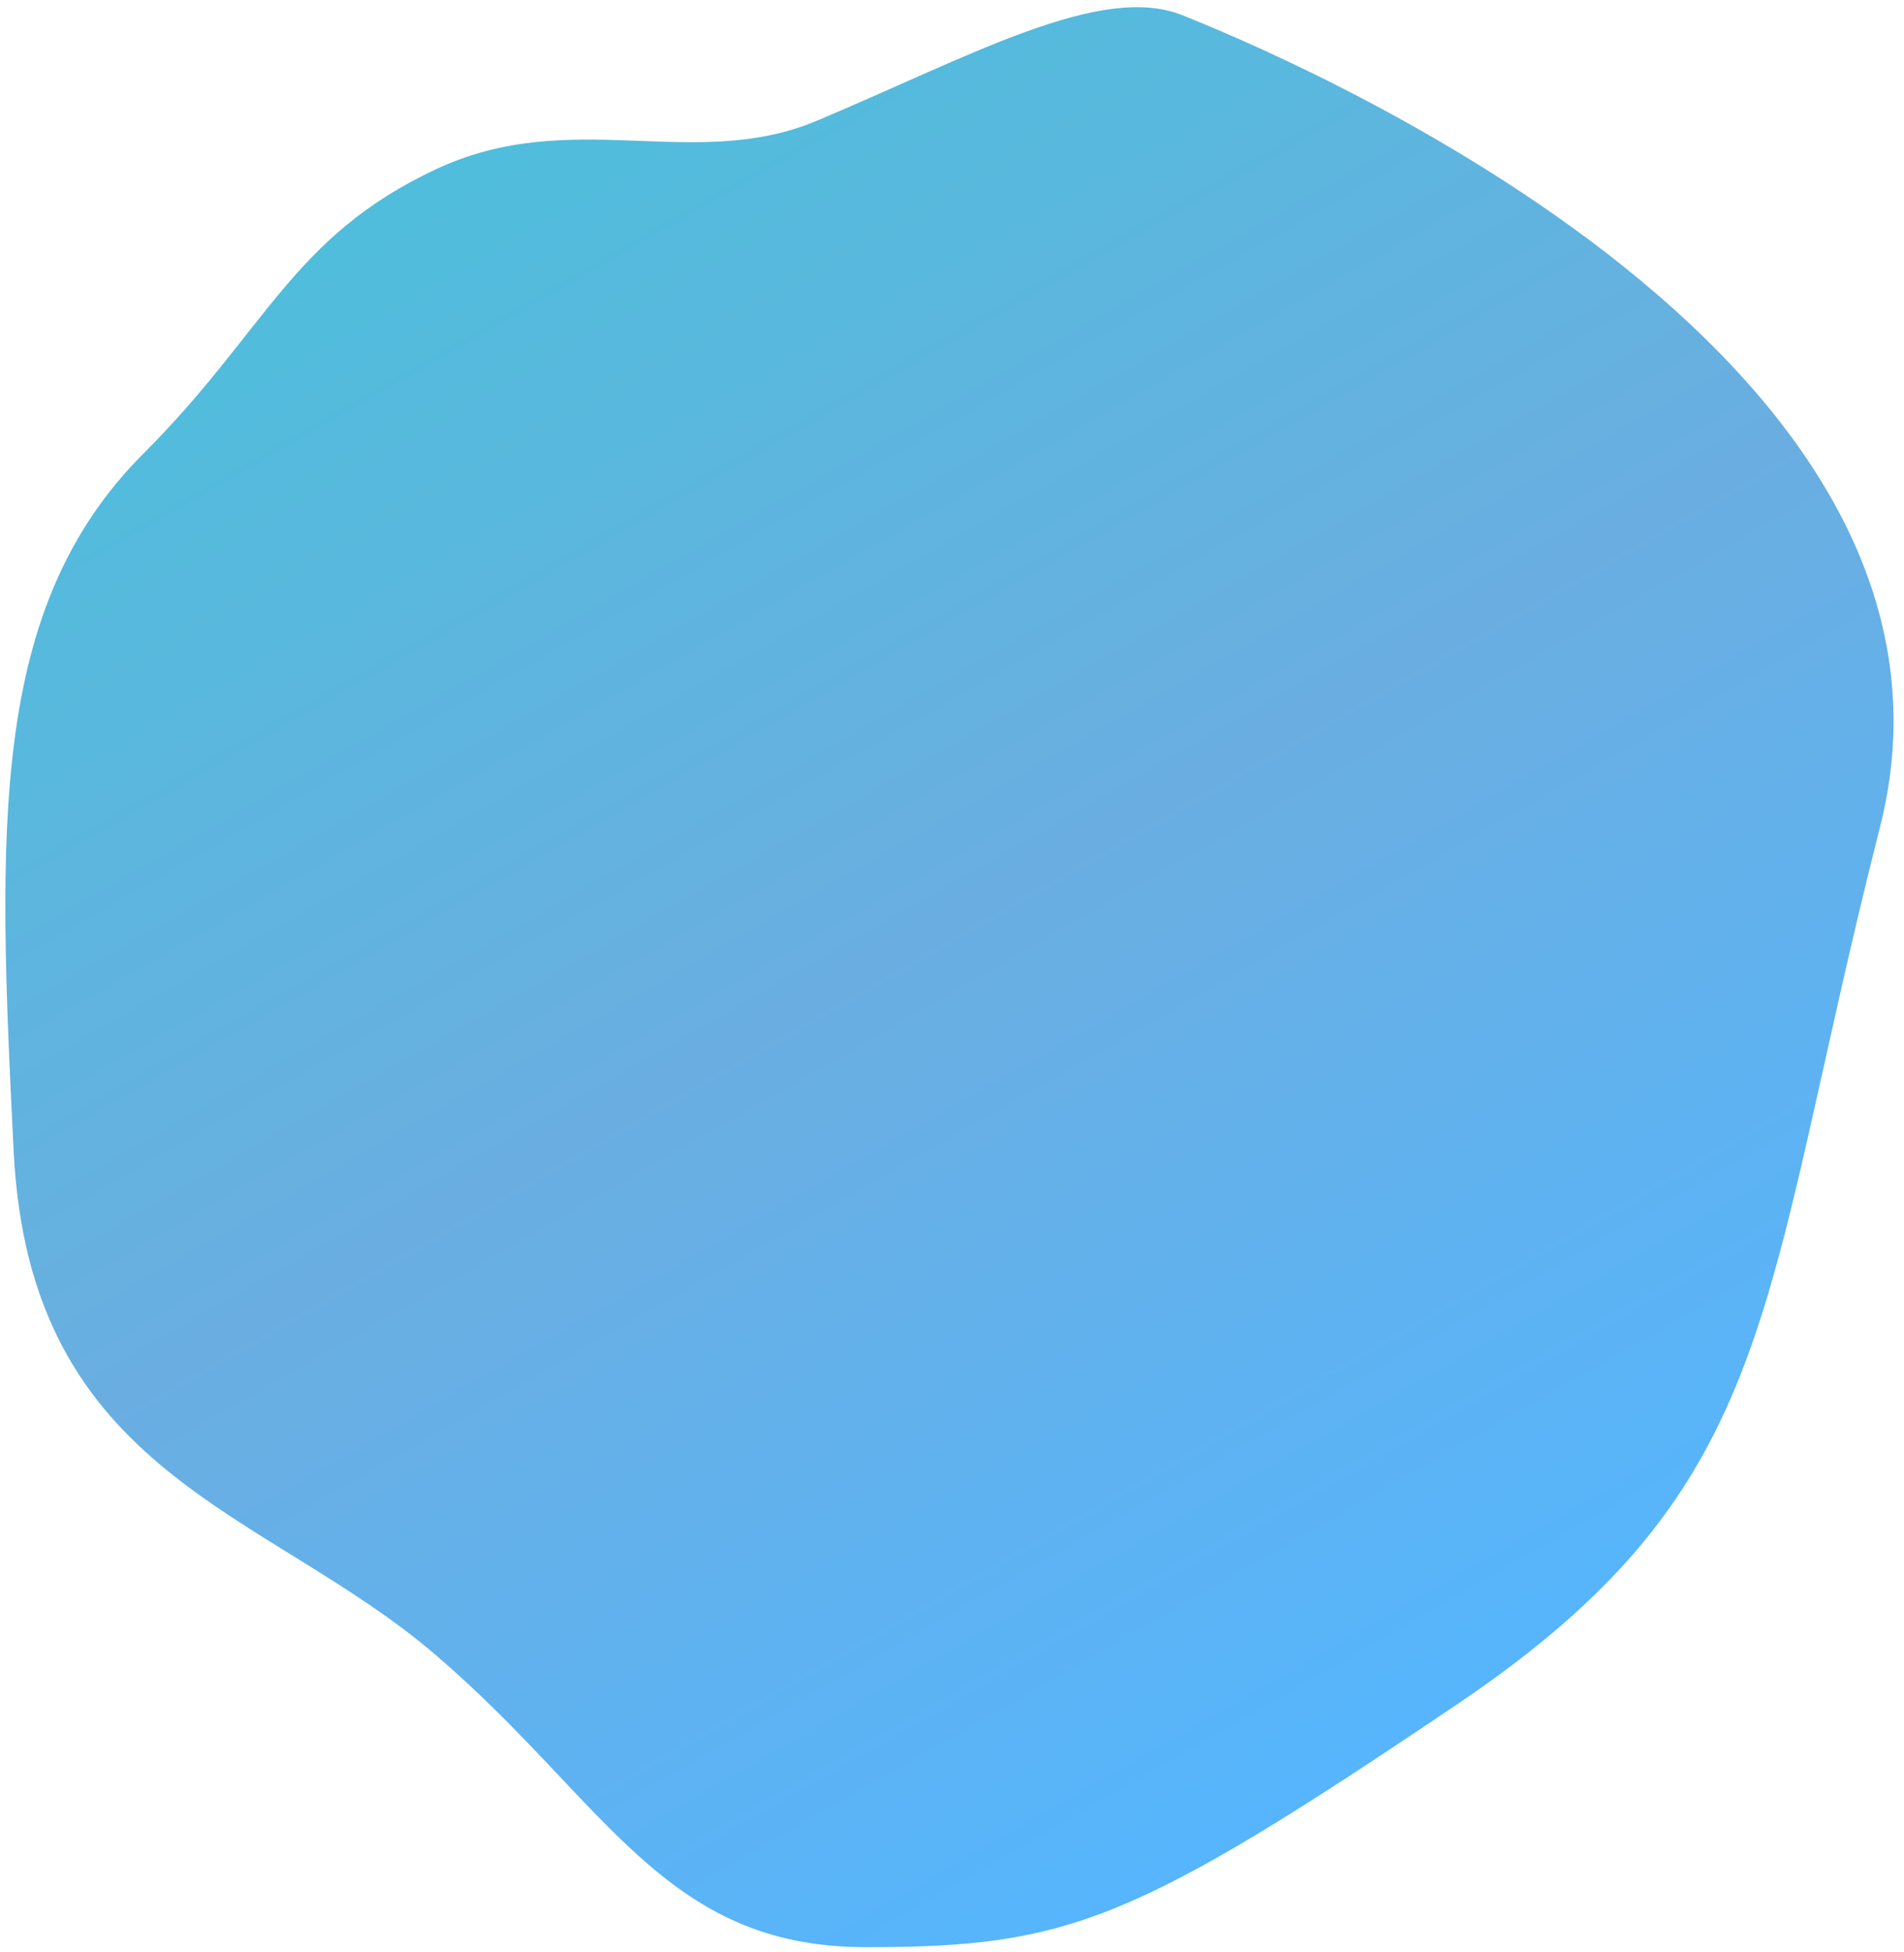 <svg width="80" height="82" viewBox="0 0 80 82" fill="none" xmlns="http://www.w3.org/2000/svg">
<path d="M34.329 5.068C29.146 7.25 24.014 4.43 18.304 7.114C12.254 9.958 11.213 13.865 6.03 19.047C-0.448 25.525 -0.107 34.731 0.575 48.368C1.257 62.006 11.145 63.37 18.304 69.507C25.464 75.644 27.851 81.781 36.374 81.781C44.898 81.781 47.626 80.758 61.264 71.553C74.901 62.347 73.879 54.846 78.993 34.731C84.107 14.615 53.081 2 49.672 0.636C46.262 -0.728 40.807 2.341 34.329 5.068Z" fill="url(#paint0_linear_246_3)"/>
<defs>
<linearGradient id="paint0_linear_246_3" x1="19.336" y1="7.07" x2="59.704" y2="77.277" gradientUnits="userSpaceOnUse">
<stop stop-color="#50BDDC"/>
<stop offset="0.464" stop-color="#6AAEE1"/>
<stop offset="1" stop-color="#54B6FF"/>
</linearGradient>
</defs>
</svg>
